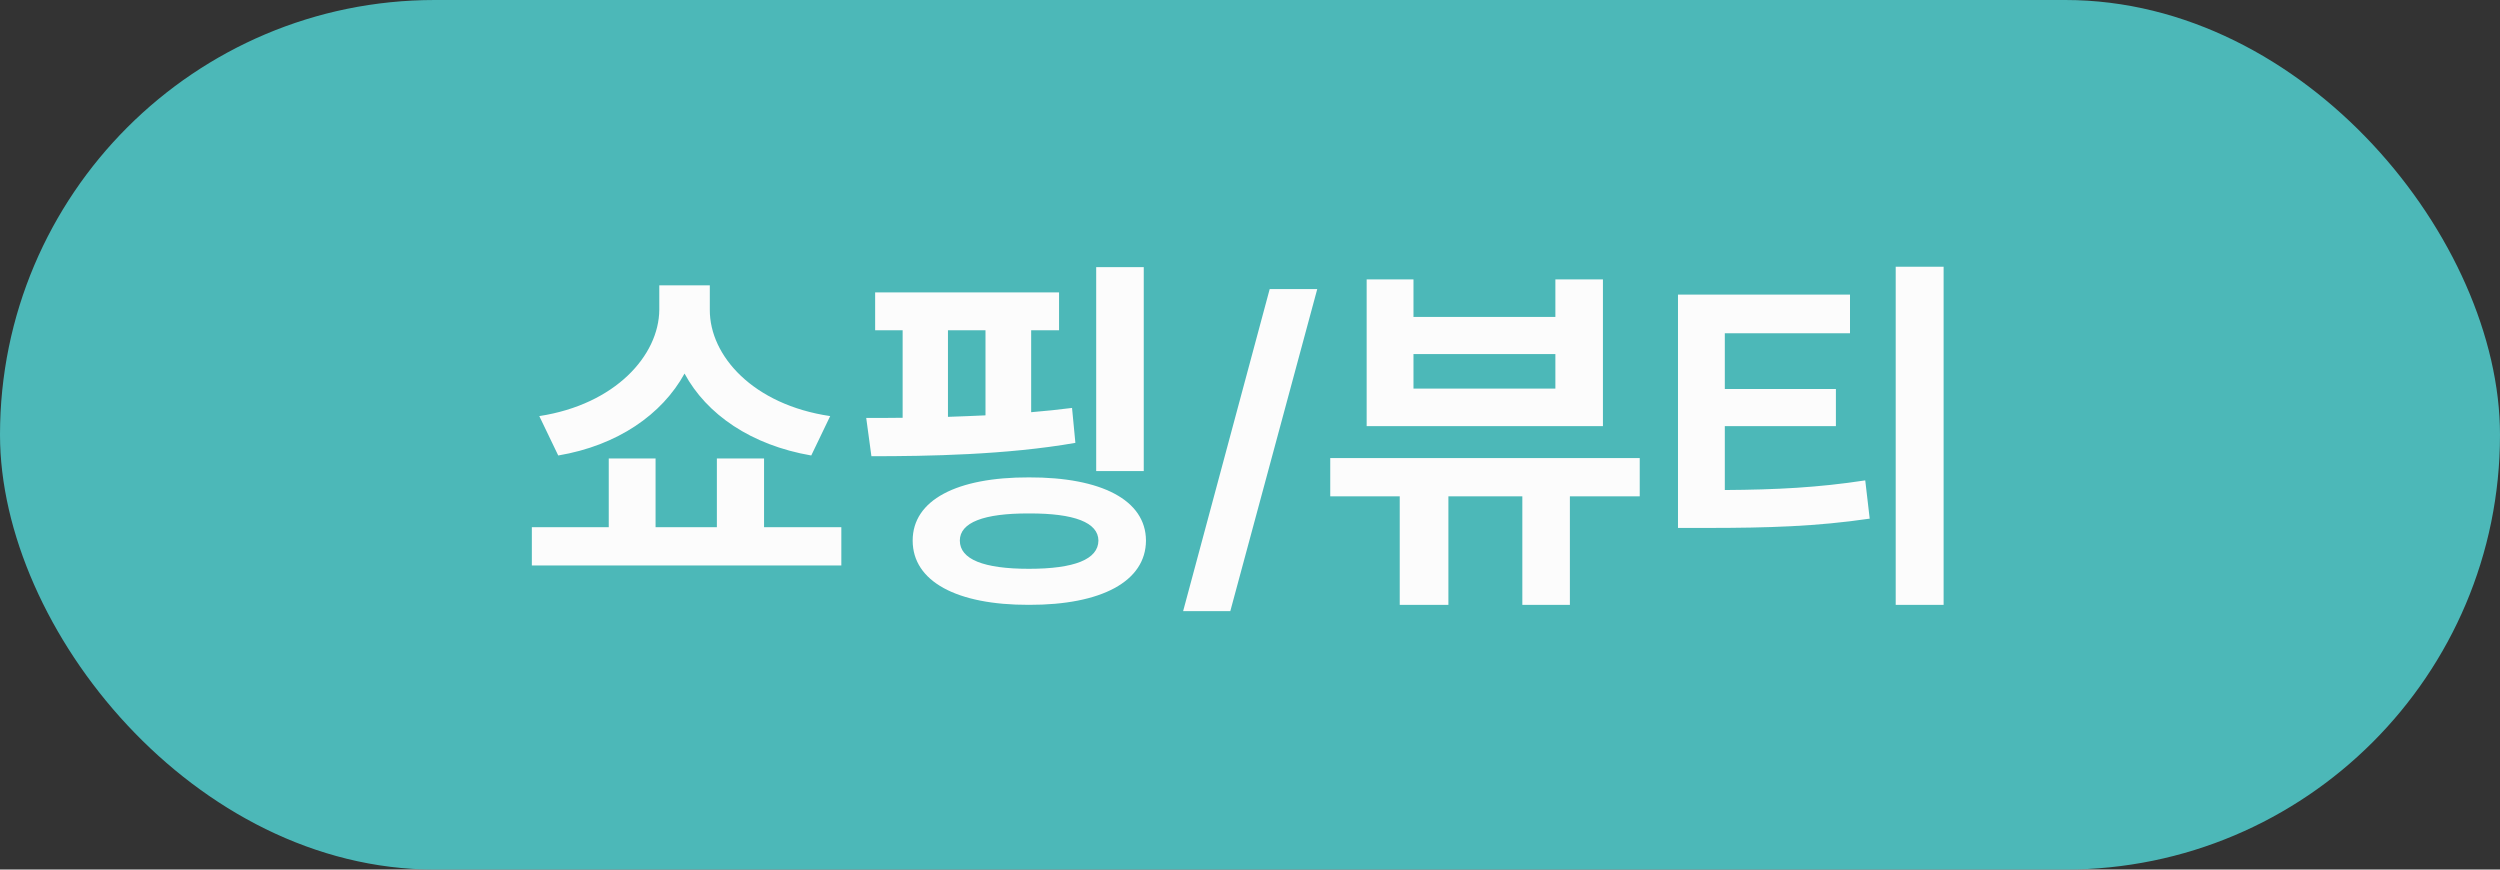 <svg width="92" height="32" viewBox="0 0 92 32" fill="none" xmlns="http://www.w3.org/2000/svg">
<rect x="0" y="0" width="92" height="32" fill="#333333" stroke="none"/>
<rect width="92" height="32" rx="16" fill="#4CB8B8"/>
<path d="M24.125 16.871H22.402V19.4H19.572V20.809H30.961V19.4H28.117V16.871H26.381V19.4H24.125V16.871ZM19.846 15.312L20.543 16.762C22.73 16.393 24.364 15.251 25.191 13.747C26.005 15.251 27.639 16.379 29.854 16.762L30.551 15.312C27.721 14.896 26.114 13.098 26.121 11.402V10.5H24.262V11.402C24.248 13.077 22.648 14.882 19.846 15.312ZM38.973 10.76H32.205V12.154H33.217V15.374C32.745 15.381 32.294 15.381 31.877 15.381L32.068 16.789C34.133 16.789 37.045 16.741 39.574 16.297L39.451 15.012C38.966 15.073 38.46 15.128 37.947 15.169V12.154H38.973V10.76ZM33.586 19.893C33.586 21.396 35.206 22.265 37.865 22.258C40.531 22.265 42.165 21.396 42.172 19.893C42.165 18.402 40.531 17.561 37.865 17.568C35.206 17.561 33.586 18.402 33.586 19.893ZM34.885 15.34V12.154H36.266V15.285C35.801 15.306 35.336 15.326 34.885 15.34ZM35.322 19.893C35.322 19.23 36.197 18.888 37.865 18.895C39.54 18.888 40.415 19.23 40.422 19.893C40.415 20.583 39.54 20.932 37.865 20.932C36.197 20.932 35.322 20.583 35.322 19.893ZM40.34 17.336H42.09V9.83H40.34V17.336ZM48.475 10.637H46.725L43.539 22.49H45.275L48.475 10.637ZM60.342 16.857H48.953V18.266H51.51V22.258H53.301V18.266H56.022V22.258H57.772V18.266H60.342V16.857ZM50.293 15.682H58.988V10.281H57.238V11.662H52.016V10.281H50.293V15.682ZM52.016 14.301V13.029H57.238V14.301H52.016ZM68.08 10.842H61.75V19.428H62.816C65.065 19.428 66.85 19.373 68.805 19.086L68.641 17.678C66.897 17.944 65.38 18.02 63.473 18.033V15.682H67.561V14.315H63.473V12.264H68.08V10.842ZM69.762 22.258H71.525V9.816H69.762V22.258Z" fill="#FCFCFC"/>
</svg>
